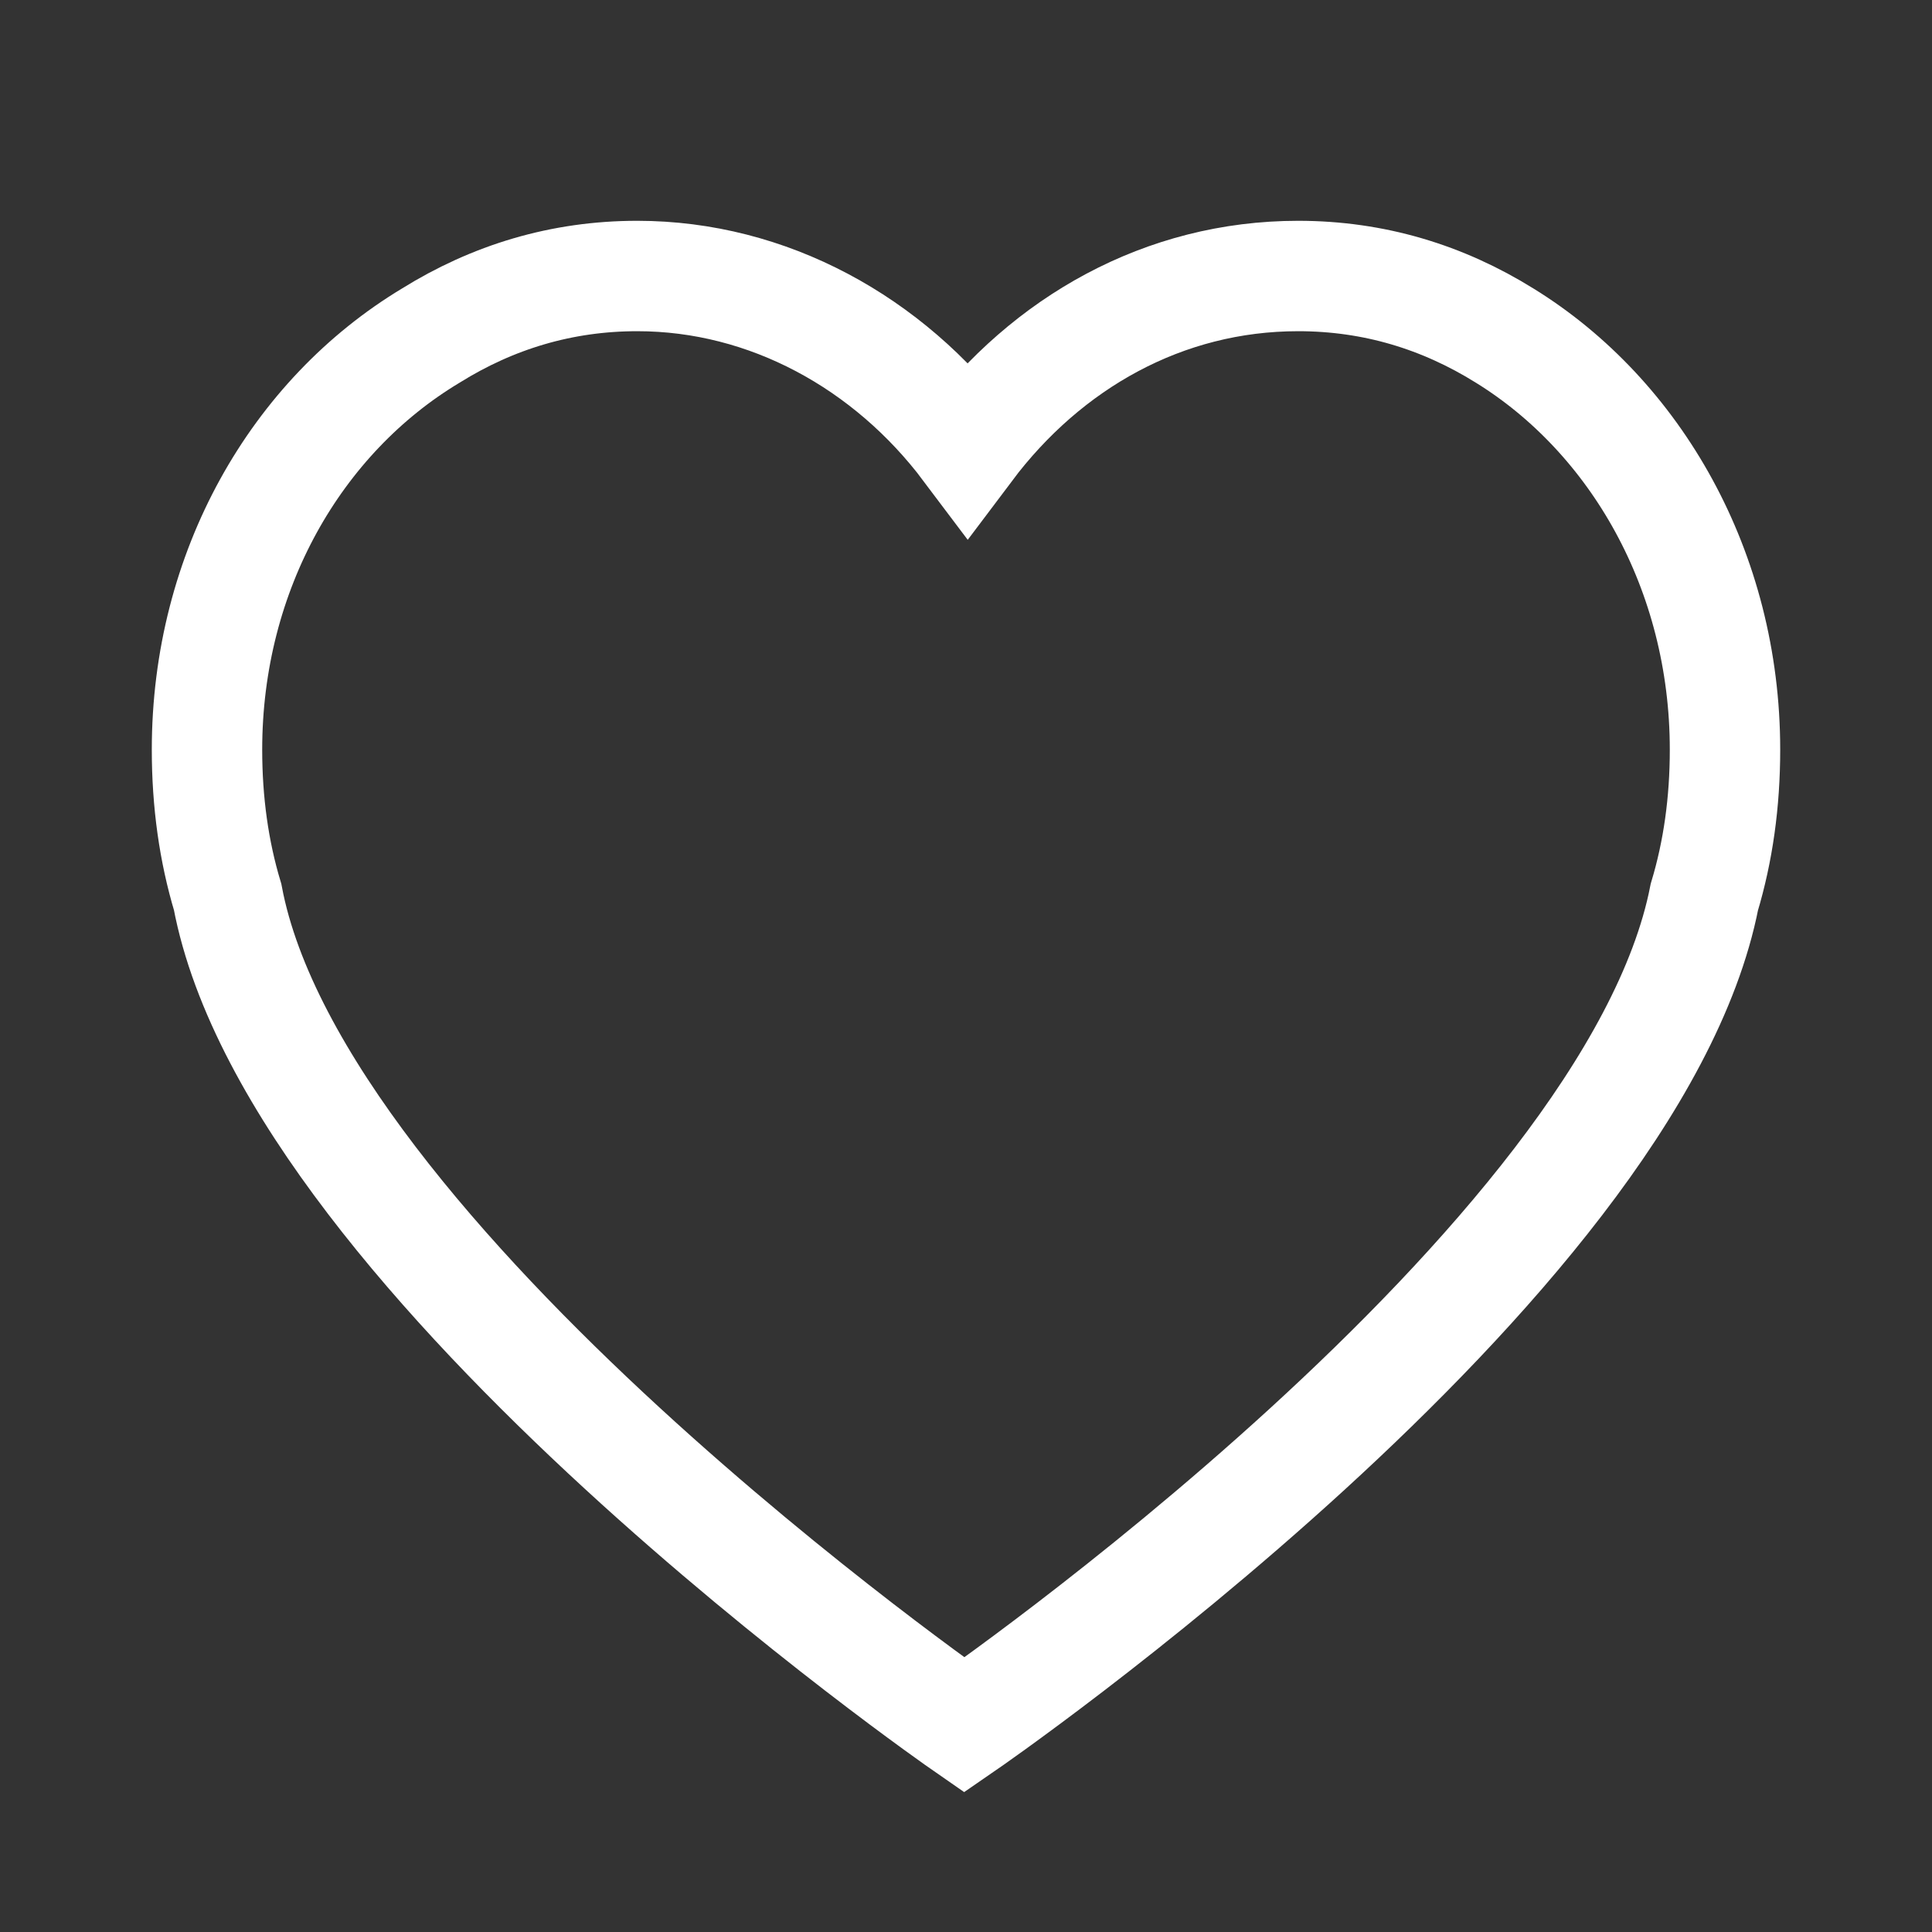<?xml version="1.0" encoding="UTF-8"?>
<svg width="28px" height="28px" viewBox="0 0 28 28" version="1.1" xmlns="http://www.w3.org/2000/svg" xmlns:xlink="http://www.w3.org/1999/xlink">
    <rect x="0" y="0" width="28" height="28" fill="#333333" stroke="none"/>
    <!-- Generator: Sketch 49.2 (51160) - http://www.bohemiancoding.com/sketch -->
    <title>Artboard 2</title>
    <desc>Created with Sketch.</desc>
    <defs></defs>
    <g id="Artboard-2" stroke="none" stroke-width="1" fill="none" fill-rule="evenodd">
        <path d="M21.807,4.864 C20.909,4.305 19.912,4 18.814,4 C16.868,4 15.172,4.966 14.025,6.492 C12.878,4.966 11.132,4 9.236,4 C8.138,4 7.141,4.305 6.243,4.864 C4.297,6.034 3,8.271 3,10.864 C3,11.627 3.1,12.339 3.299,13 C4.297,18.288 13.975,25 13.975,25 C13.975,25 23.653,18.339 24.701,13 C24.9,12.339 25,11.627 25,10.864 C25,8.271 23.703,6.034 21.807,4.864 Z" id="Wishlist" stroke="#FFFFFF" stroke-width="1.6"></path>
    </g>
</svg>